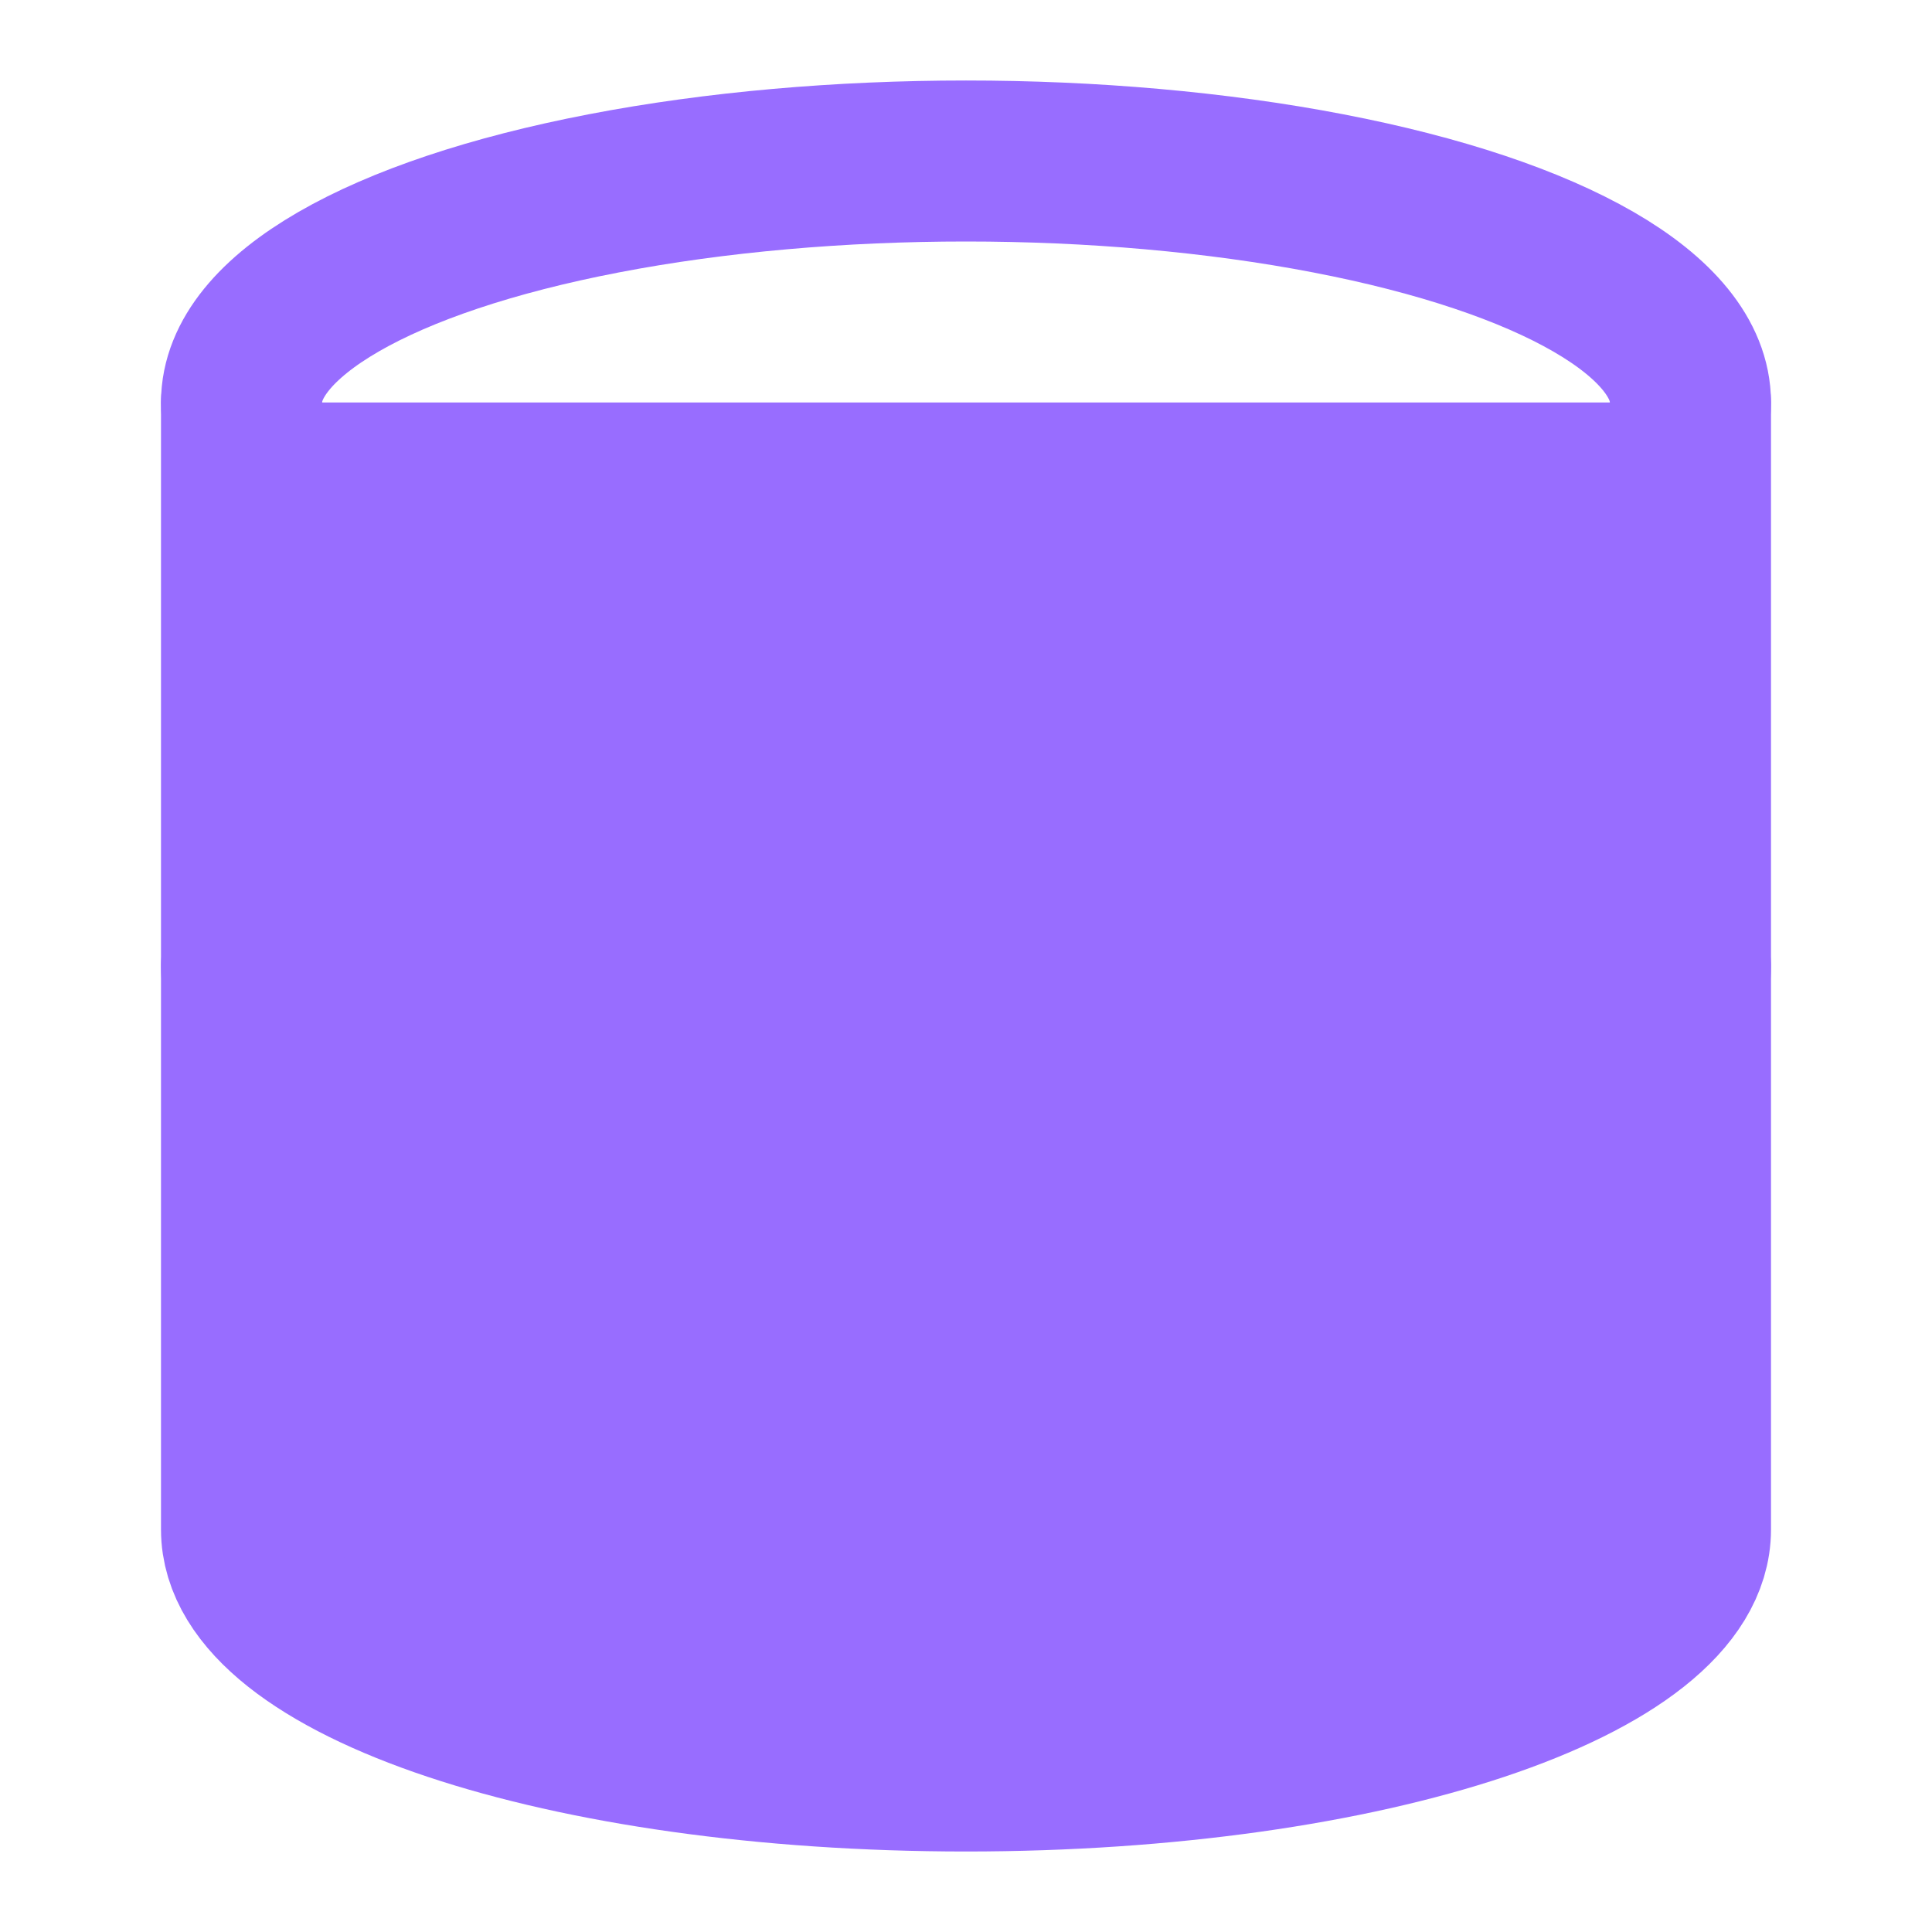 <svg style="color: rgb(152, 109, 255);" xmlns="http://www.w3.org/2000/svg" width="24" height="24" viewBox="0 0 24 24" fill="none" stroke="currentColor" stroke-width="2" 
stroke-linecap="round" 
stroke-linejoin="round" class="feather feather-database"><ellipse cx="12" cy="5" rx="9" ry="3"></ellipse><path d="M21 12c0 1.66-4 3-9 3s-9-1.34-9-3" 
fill="#986dff"></path><path d="M3 5v14c0 1.66 4 3 9 3s9-1.34 9-3V5" fill="#986dff"></path></svg>